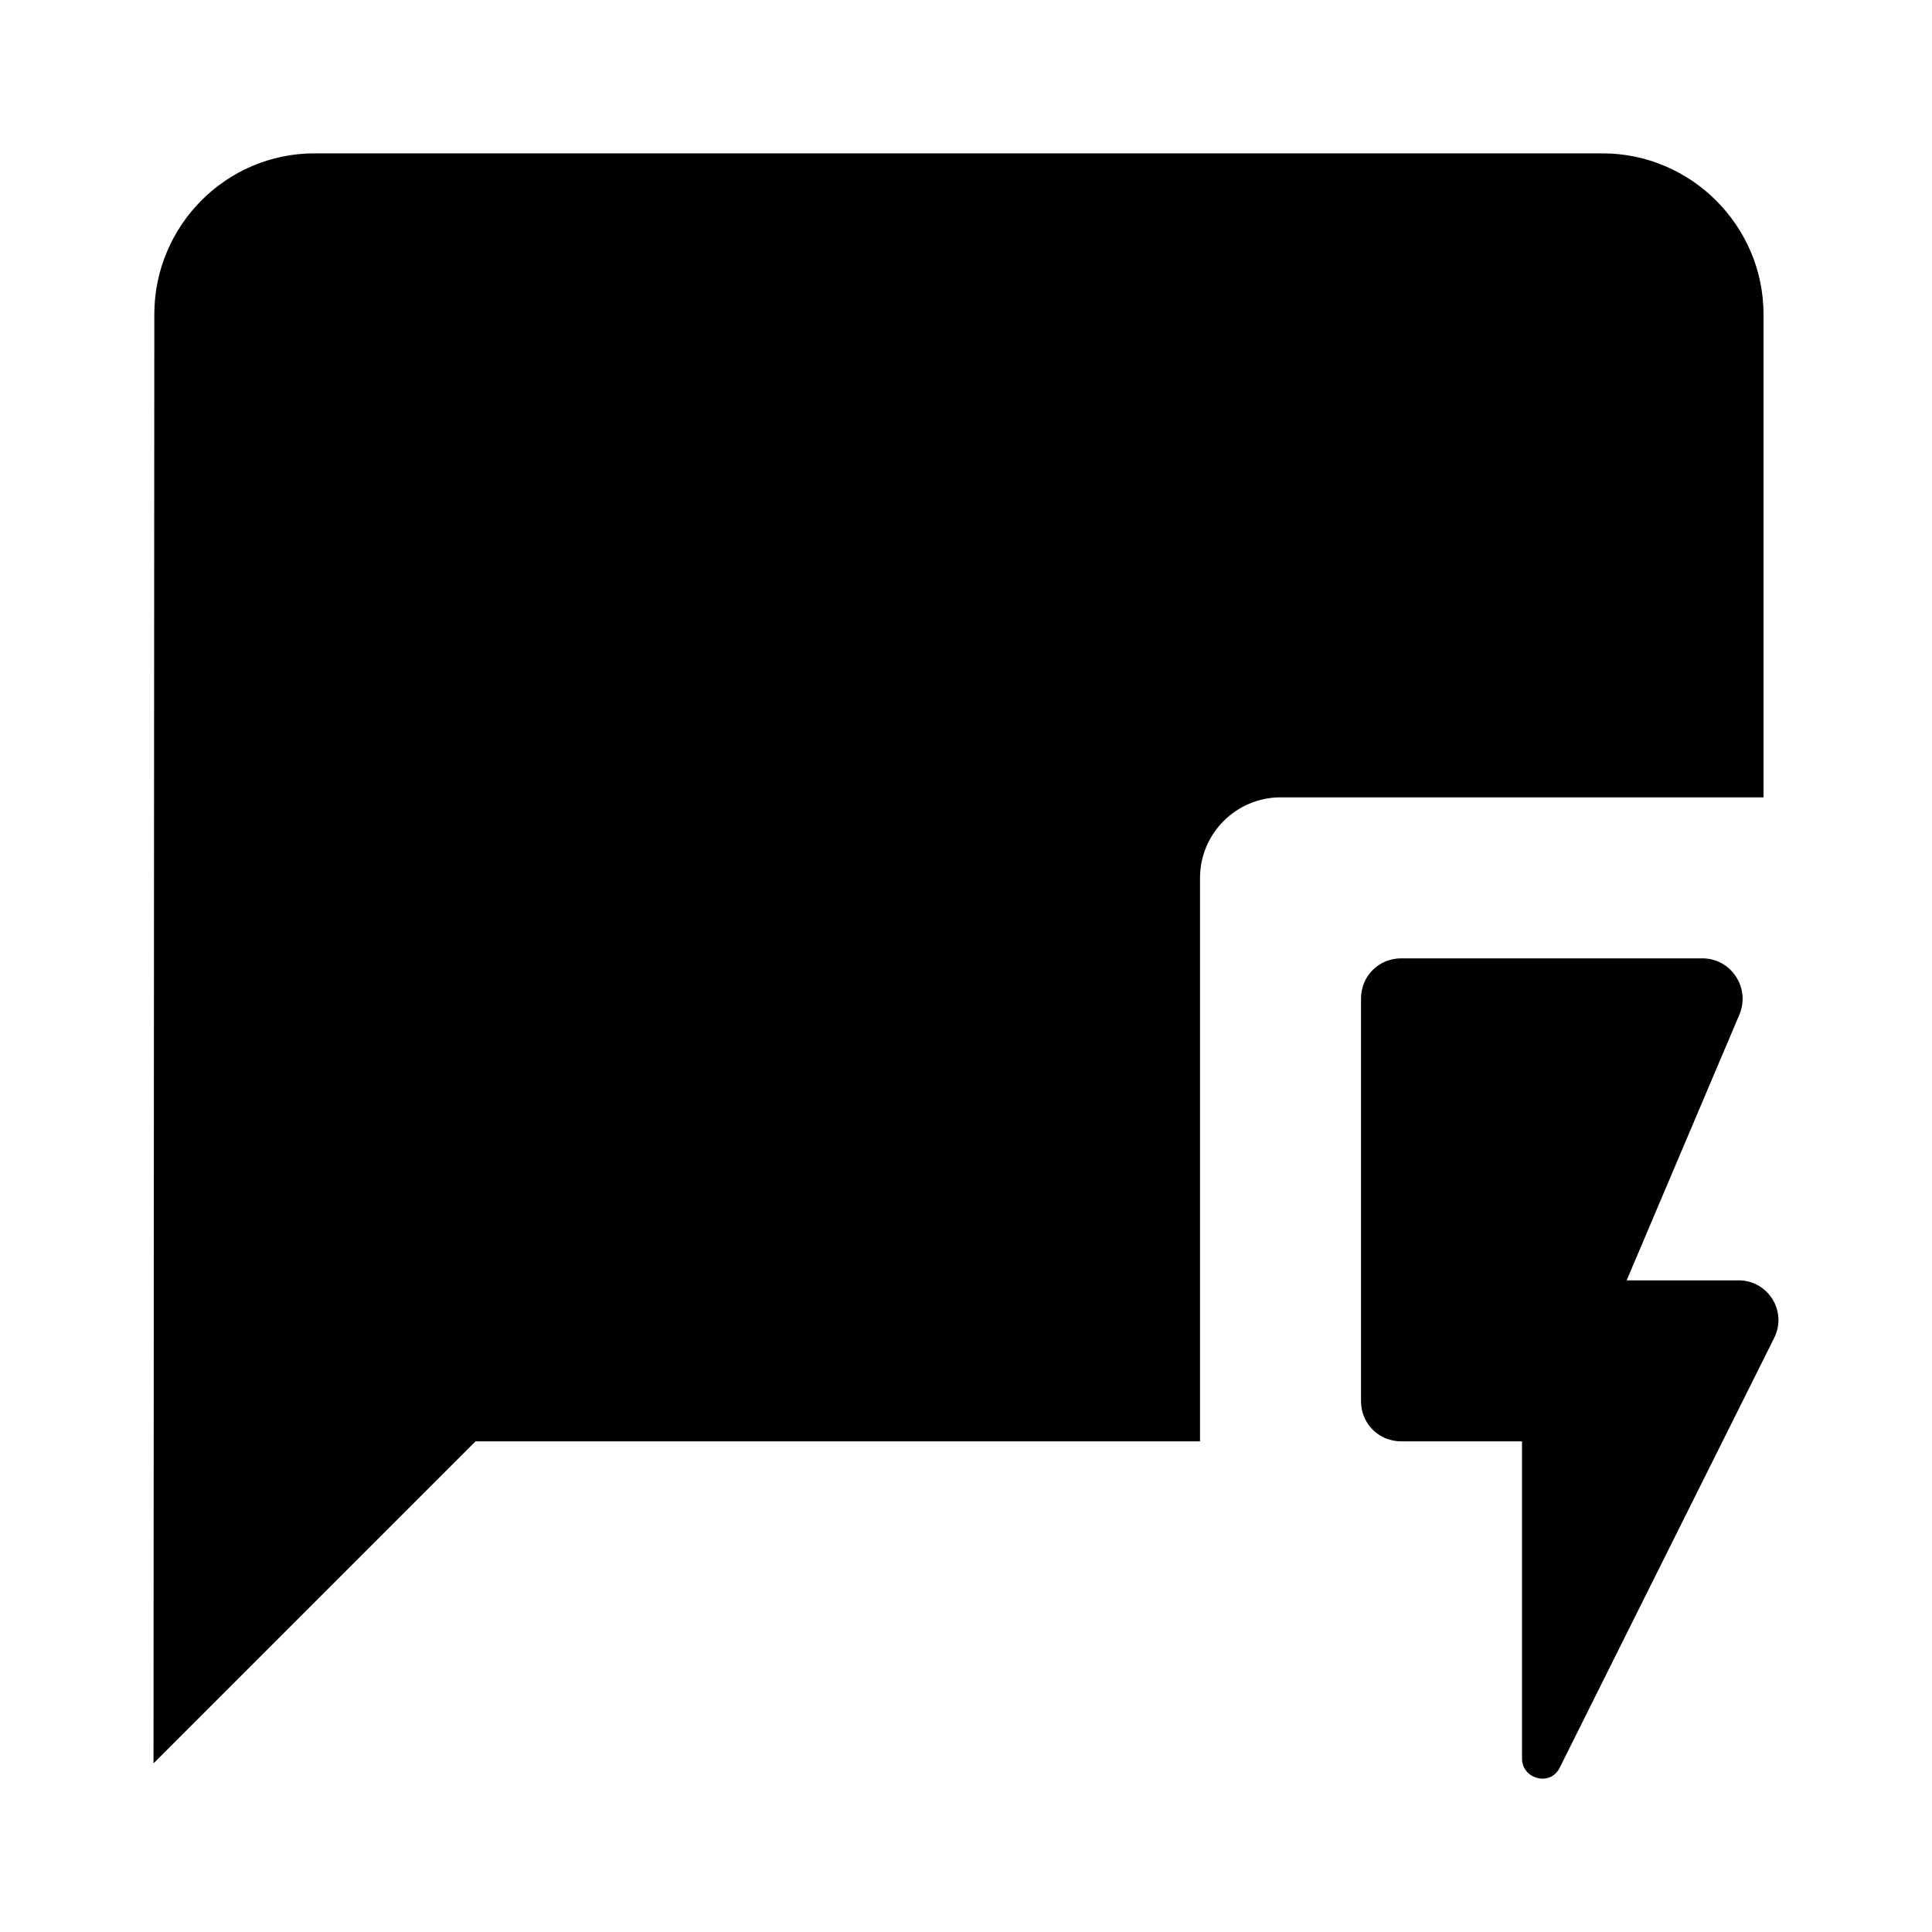 <svg width="24" height="24" viewBox="0 0 24 24"  xmlns="http://www.w3.org/2000/svg">
<path d="M21.907 3.905C21.907 2.805 21.007 1.905 19.907 1.905H3.907C2.807 1.905 1.917 2.805 1.917 3.905L1.907 21.905L5.907 17.905H14.907V10.905C14.907 10.355 15.357 9.905 15.907 9.905H21.907V3.905Z" />
<path d="M21.597 15.905H20.207L21.607 12.605C21.747 12.275 21.507 11.905 21.147 11.905H17.407C17.127 11.905 16.907 12.125 16.907 12.405V17.405C16.907 17.685 17.127 17.905 17.407 17.905H18.907V21.845C18.907 22.105 19.267 22.195 19.377 21.955L22.037 16.625C22.207 16.295 21.967 15.905 21.597 15.905Z" />
</svg>
